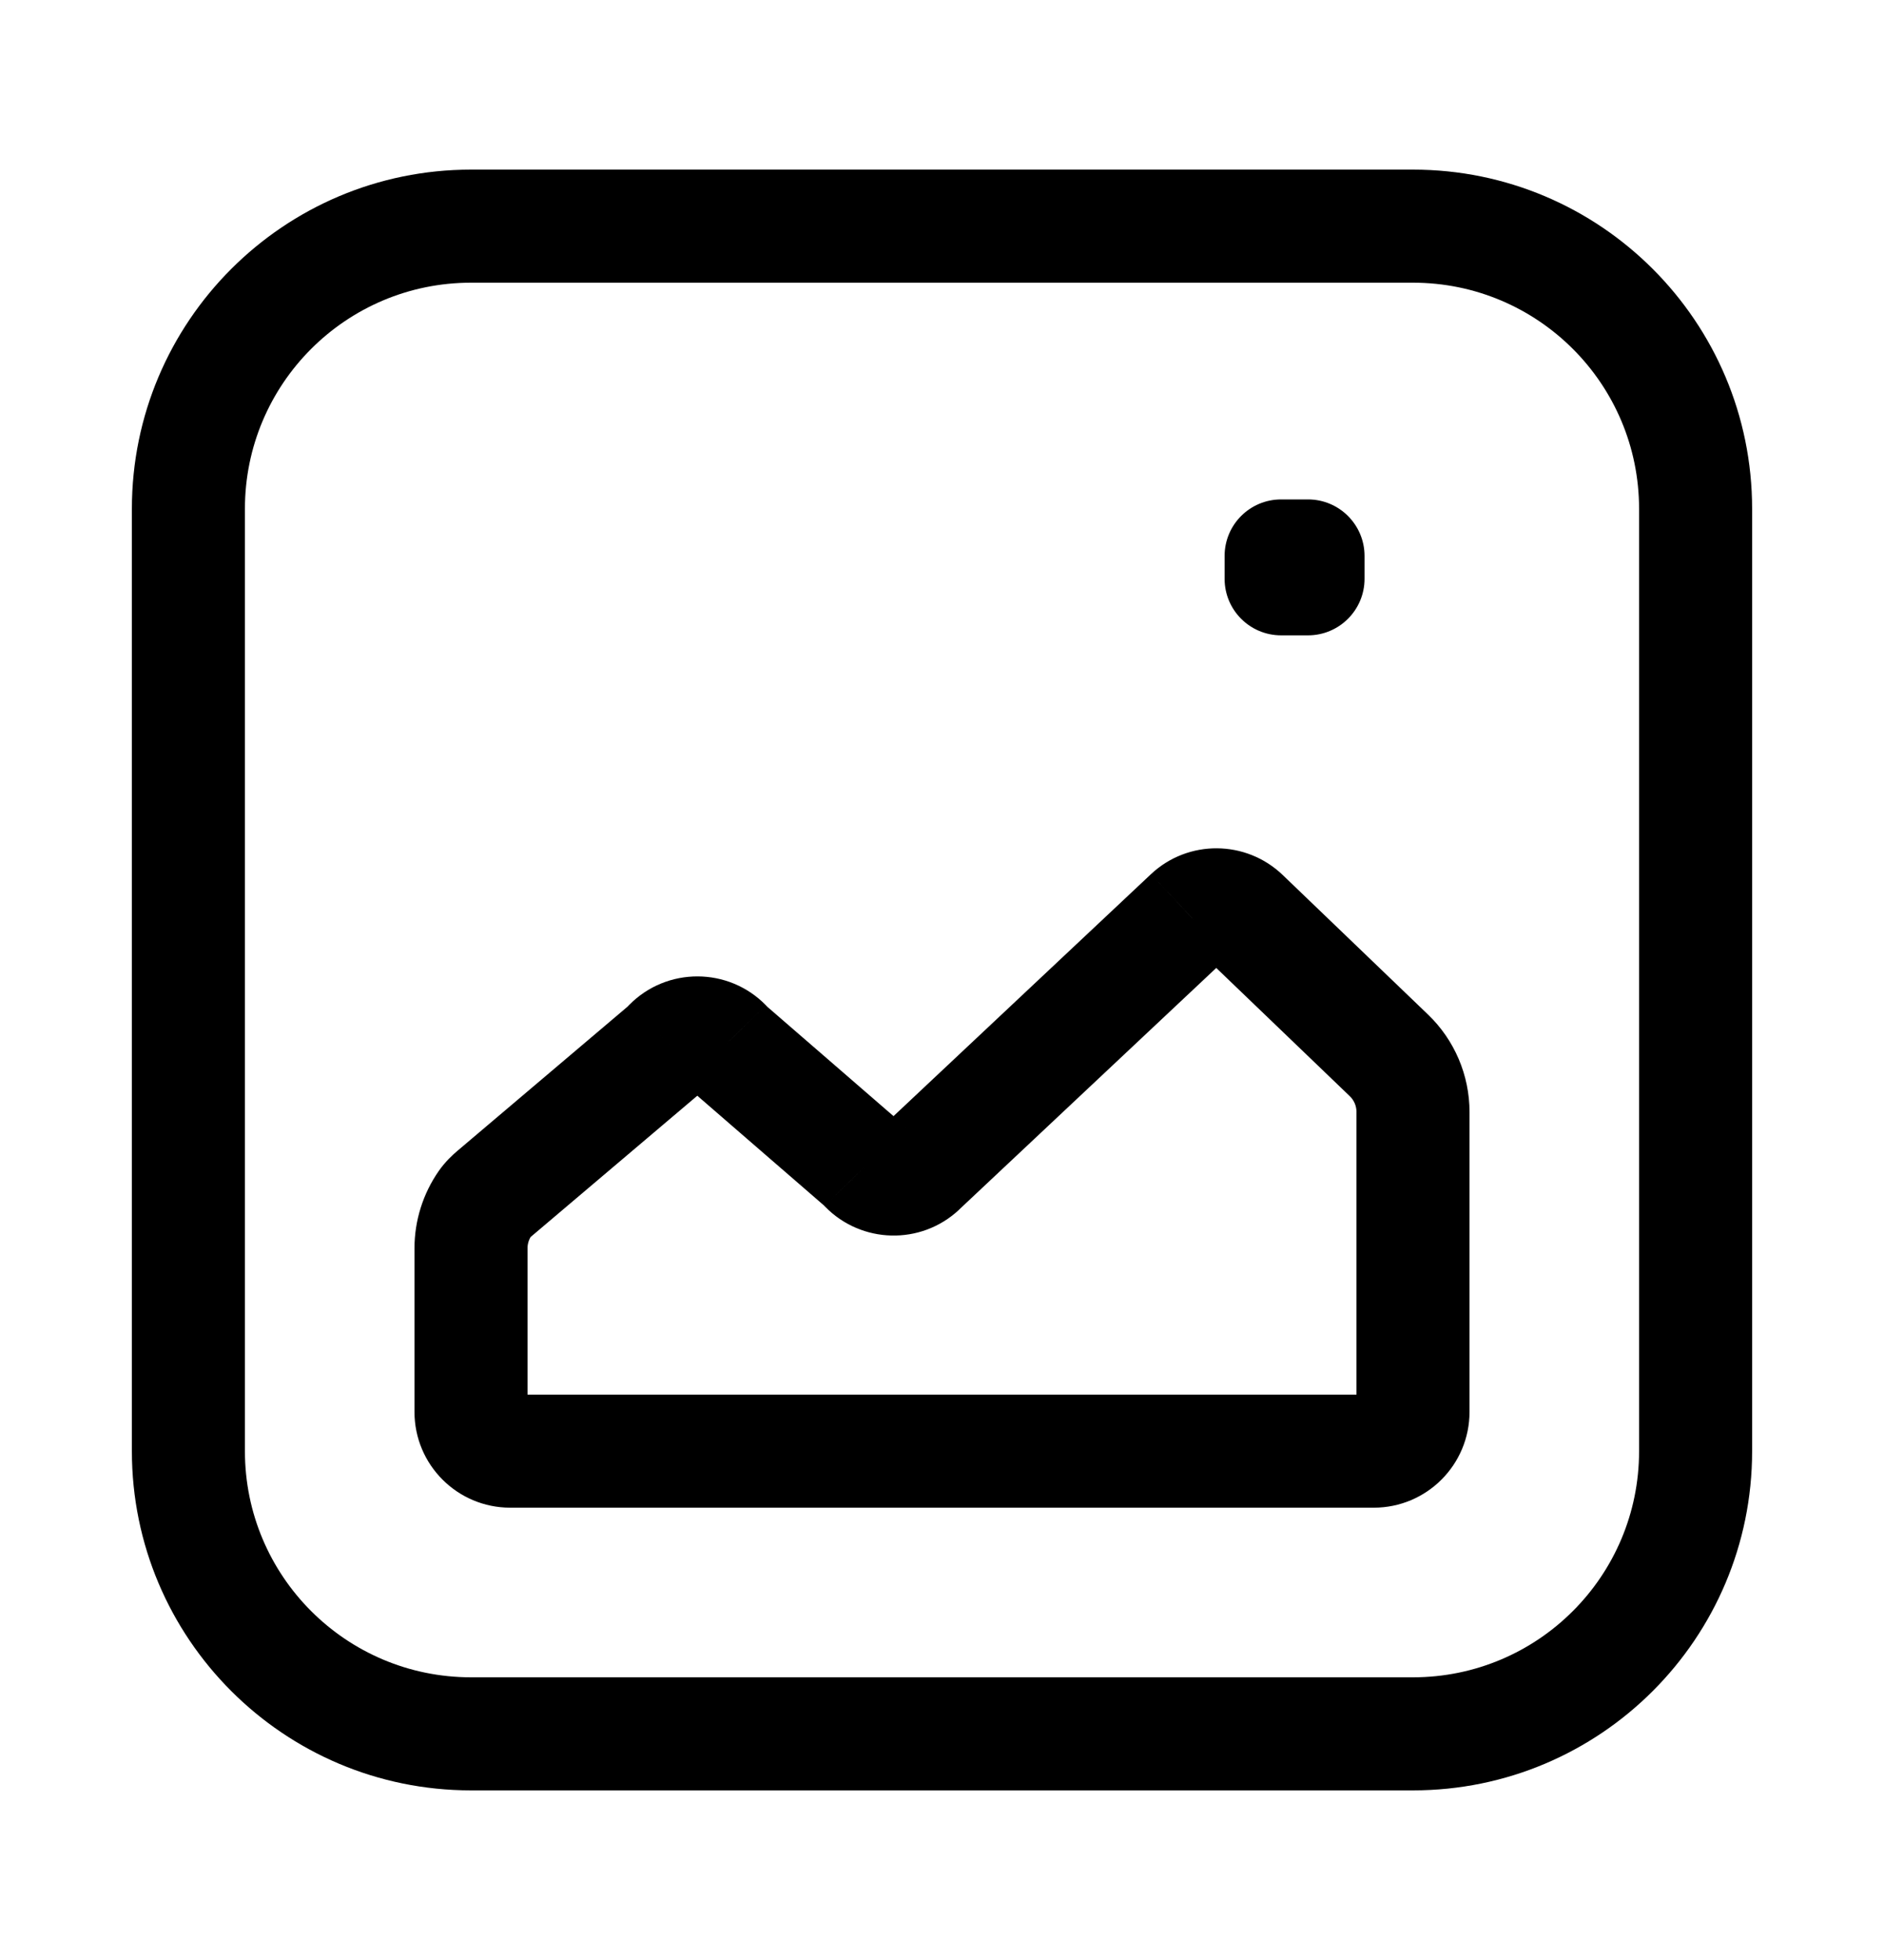 <svg width="25" height="26" viewBox="0 0 25 26" fill="none" xmlns="http://www.w3.org/2000/svg">
<path d="M8.82 13.919L8.335 13.347L8.335 13.347L8.82 13.919ZM8.875 13.867L8.34 13.34L8.34 13.341L8.875 13.867ZM6.56 15.834L6.076 15.261L6.076 15.261L6.56 15.834ZM6.437 15.964L7.052 16.392L7.052 16.392L6.437 15.964ZM18.43 13.999L17.91 14.54L18.43 13.999ZM16.502 12.148L15.982 12.689L15.982 12.689L16.502 12.148ZM15.785 12.143L15.274 11.595L15.272 11.597L15.785 12.143ZM12.214 15.5L12.726 16.048L12.727 16.046L12.214 15.5ZM11.487 15.484L10.95 16.008L10.951 16.009L11.487 15.484ZM11.477 15.474L10.94 15.997L10.94 15.998L11.477 15.474ZM11.426 15.425L11.917 14.858L11.917 14.858L11.426 15.425ZM9.686 13.918L10.177 13.351L10.177 13.351L9.686 13.918ZM9.635 13.868L10.173 13.345L10.172 13.345L9.635 13.868ZM9.626 13.858L10.163 13.335L10.162 13.334L9.626 13.858ZM8.885 13.857L8.351 13.329L8.35 13.33L8.885 13.857ZM17 7.375V6.625C16.585 6.625 16.25 6.961 16.25 7.375H17ZM17.357 7.375H18.107C18.107 6.961 17.771 6.625 17.357 6.625V7.375ZM17.357 7.678V8.428C17.771 8.428 18.107 8.092 18.107 7.678H17.357ZM17 7.678H16.25C16.25 8.092 16.585 8.428 17 8.428V7.678ZM1.75 6.75V19.25H3.25V6.75H1.75ZM6.25 23.75H18.75V22.25H6.25V23.75ZM23.25 19.25V6.75H21.75V19.25H23.25ZM18.75 2.25H6.25V3.75H18.75V2.25ZM23.25 6.75C23.25 4.265 21.235 2.25 18.75 2.25V3.75C20.407 3.75 21.75 5.093 21.75 6.75H23.25ZM18.75 23.75C21.235 23.75 23.25 21.735 23.25 19.25H21.75C21.75 20.907 20.407 22.25 18.75 22.25V23.75ZM1.75 19.25C1.75 21.735 3.765 23.75 6.25 23.75V22.25C4.593 22.25 3.25 20.907 3.25 19.25H1.75ZM3.25 6.75C3.25 5.093 4.593 3.75 6.25 3.75V2.25C3.765 2.25 1.75 4.265 1.75 6.75H3.25ZM9.305 14.491C9.354 14.449 9.396 14.406 9.41 14.392L8.34 13.341C8.335 13.346 8.332 13.349 8.329 13.351C8.327 13.354 8.325 13.355 8.325 13.356C8.324 13.357 8.327 13.353 8.335 13.347L9.305 14.491ZM7.045 16.406L9.305 14.491L8.335 13.347L6.076 15.261L7.045 16.406ZM7.052 16.392C7.042 16.407 7.034 16.416 7.032 16.417C7.031 16.418 7.034 16.415 7.045 16.406L6.076 15.261C6.008 15.318 5.909 15.409 5.821 15.535L7.052 16.392ZM7 16.559C7 16.499 7.018 16.441 7.052 16.392L5.821 15.535C5.613 15.835 5.5 16.192 5.5 16.559H7ZM7 18.729V16.559H5.5V18.729H7ZM6.771 18.5C6.897 18.5 7 18.603 7 18.729H5.5C5.5 19.431 6.069 20 6.771 20V18.5ZM18.229 18.5H6.771V20H18.229V18.5ZM18 18.729C18 18.603 18.103 18.5 18.229 18.5V20C18.931 20 19.5 19.431 19.5 18.729H18ZM18 14.751V18.729H19.5V14.751H18ZM17.91 14.54C17.968 14.595 18 14.671 18 14.751H19.5C19.5 14.263 19.301 13.796 18.949 13.458L17.91 14.54ZM15.982 12.689L17.91 14.54L18.949 13.458L17.021 11.607L15.982 12.689ZM16.297 12.691C16.208 12.774 16.07 12.773 15.982 12.689L17.021 11.607C16.534 11.14 15.767 11.134 15.274 11.595L16.297 12.691ZM12.727 16.046L16.299 12.69L15.272 11.597L11.7 14.953L12.727 16.046ZM10.951 16.009C11.429 16.497 12.217 16.523 12.726 16.048L11.702 14.951C11.794 14.866 11.936 14.871 12.023 14.959L10.951 16.009ZM10.94 15.998L10.95 16.008L12.024 14.96L12.014 14.951L10.94 15.998ZM10.935 15.992C10.928 15.986 10.925 15.982 10.926 15.983C10.927 15.984 10.928 15.985 10.93 15.988C10.933 15.99 10.935 15.993 10.94 15.997L12.015 14.951C12.002 14.938 11.963 14.898 11.917 14.858L10.935 15.992ZM9.195 14.485L10.935 15.992L11.917 14.858L10.177 13.351L9.195 14.485ZM9.097 14.391C9.11 14.404 9.149 14.444 9.195 14.485L10.177 13.351C10.184 13.357 10.188 13.36 10.187 13.359C10.186 13.359 10.185 13.357 10.182 13.355C10.18 13.352 10.177 13.35 10.173 13.345L9.097 14.391ZM9.089 14.382L9.098 14.391L10.172 13.345L10.163 13.335L9.089 14.382ZM9.418 14.384C9.327 14.476 9.18 14.476 9.09 14.383L10.162 13.334C9.666 12.827 8.849 12.825 8.351 13.329L9.418 14.384ZM9.409 14.393L9.419 14.383L8.35 13.33L8.34 13.34L9.409 14.393ZM17 8.125H17.357V6.625H17V8.125ZM16.607 7.375V7.678H18.107V7.375H16.607ZM17.357 6.928H17V8.428H17.357V6.928ZM17.75 7.678V7.375H16.25V7.678H17.75Z" fill="black"/>
</svg>
